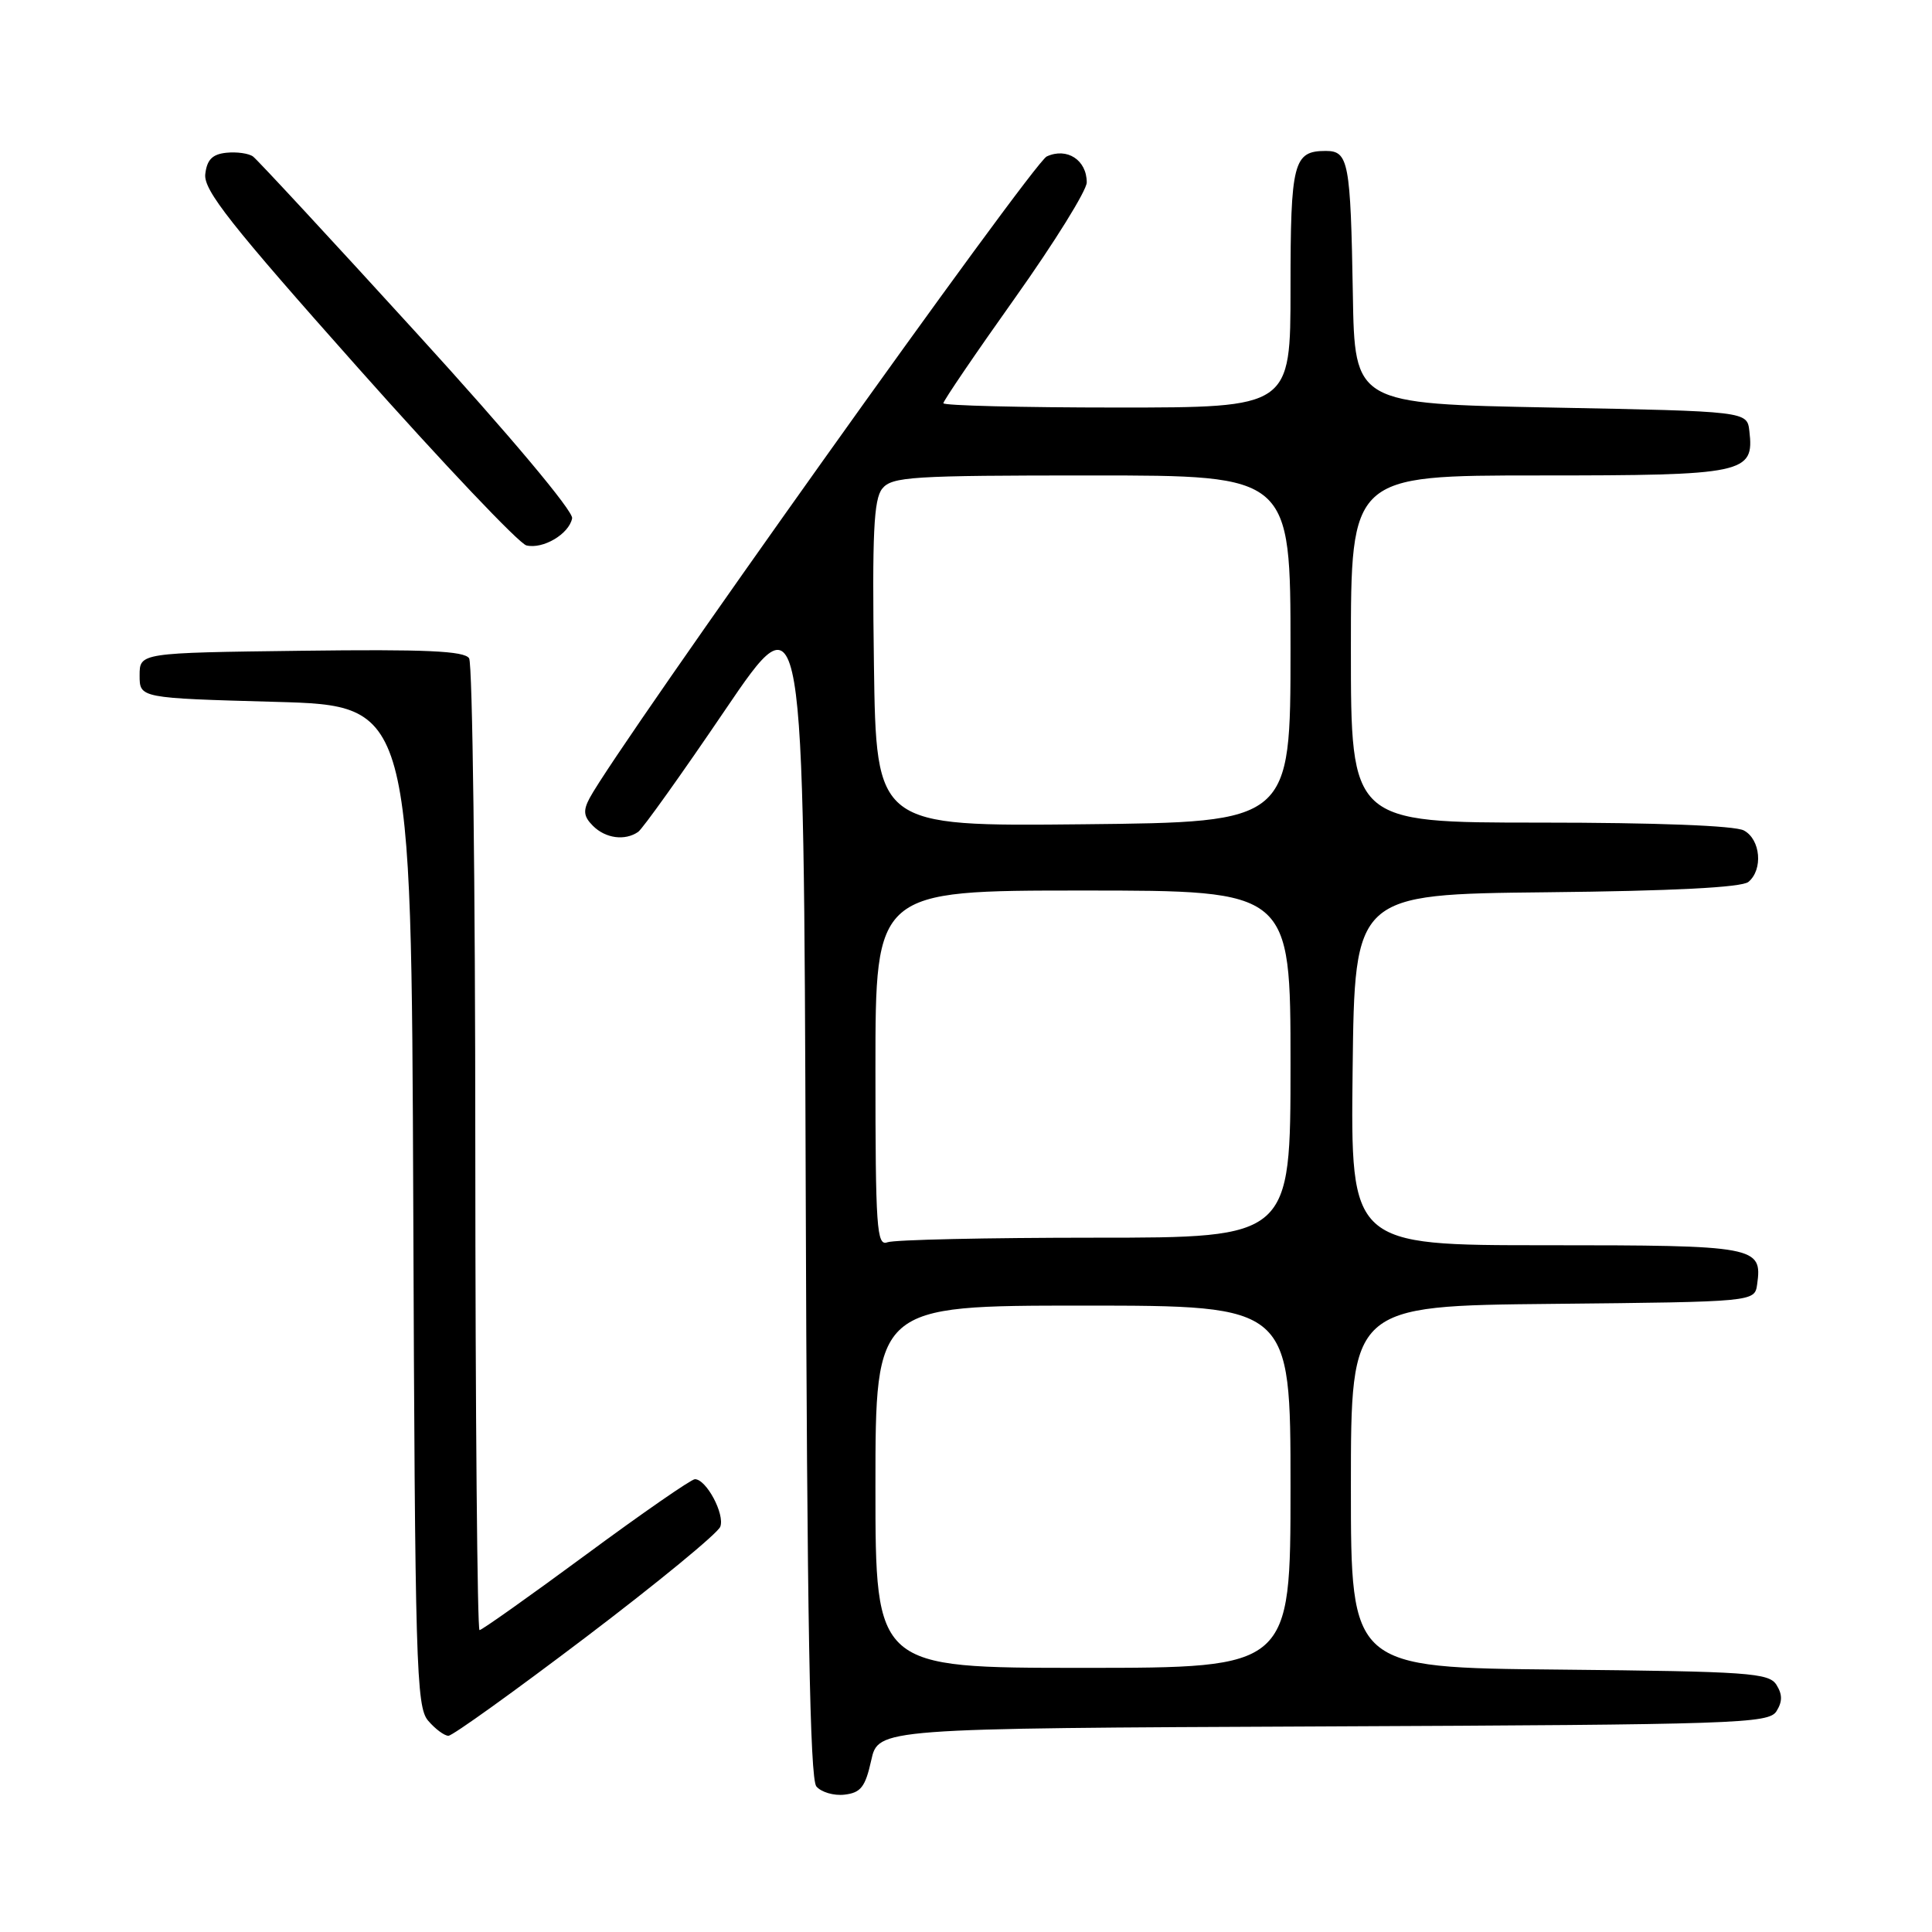 <?xml version="1.0" encoding="UTF-8" standalone="no"?>
<!DOCTYPE svg PUBLIC "-//W3C//DTD SVG 1.1//EN" "http://www.w3.org/Graphics/SVG/1.1/DTD/svg11.dtd" >
<svg xmlns="http://www.w3.org/2000/svg" xmlns:xlink="http://www.w3.org/1999/xlink" version="1.1" viewBox="0 0 256 256">
 <g >
 <path fill="currentColor"
d=" M 115.44 233.26 C 116.38 229.02 116.38 229.02 175.33 228.76 C 230.22 228.52 234.36 228.38 235.39 226.75 C 236.19 225.47 236.19 224.53 235.39 223.25 C 234.39 221.66 231.71 221.48 206.64 221.23 C 179.00 220.97 179.00 220.97 179.00 197.00 C 179.00 173.03 179.00 173.03 205.75 172.77 C 232.50 172.50 232.50 172.50 232.83 170.19 C 233.54 165.15 232.74 165.00 204.86 165.00 C 178.96 165.00 178.96 165.00 179.23 141.75 C 179.50 118.50 179.50 118.50 204.92 118.23 C 221.62 118.06 230.79 117.59 231.67 116.86 C 233.64 115.23 233.29 111.22 231.07 110.04 C 229.88 109.40 219.43 109.00 204.07 109.00 C 179.00 109.00 179.00 109.00 179.00 86.00 C 179.00 63.00 179.00 63.00 203.93 63.00 C 231.24 63.00 232.46 62.74 231.80 57.12 C 231.50 54.50 231.50 54.50 205.50 54.00 C 179.50 53.50 179.50 53.50 179.26 39.00 C 178.96 21.44 178.69 20.00 175.68 20.00 C 171.38 20.00 171.00 21.48 171.00 38.20 C 171.00 54.00 171.00 54.00 148.00 54.00 C 135.35 54.00 125.00 53.74 125.00 53.43 C 125.00 53.11 129.27 46.83 134.50 39.47 C 139.72 32.12 144.00 25.23 144.00 24.17 C 144.00 21.20 141.38 19.50 138.70 20.73 C 136.85 21.57 81.91 98.70 78.13 105.75 C 77.24 107.42 77.33 108.19 78.57 109.43 C 80.24 111.10 82.81 111.44 84.56 110.23 C 85.14 109.83 90.32 102.58 96.06 94.11 C 106.50 78.73 106.50 78.73 106.76 157.02 C 106.94 214.54 107.32 235.68 108.17 236.71 C 108.81 237.47 110.49 237.97 111.91 237.80 C 114.06 237.55 114.66 236.78 115.44 233.26 Z  M 77.62 216.94 C 87.09 209.76 95.11 203.17 95.44 202.30 C 96.07 200.65 93.59 196.00 92.08 196.00 C 91.60 196.00 85.10 200.50 77.65 206.00 C 70.19 211.50 63.84 216.00 63.54 216.00 C 63.25 216.00 62.99 187.31 62.98 152.25 C 62.98 117.19 62.61 87.93 62.16 87.23 C 61.54 86.25 56.40 86.02 39.93 86.23 C 18.50 86.50 18.50 86.50 18.50 89.50 C 18.50 92.50 18.50 92.50 36.50 93.00 C 54.50 93.50 54.50 93.50 54.76 159.75 C 54.99 220.66 55.15 226.16 56.73 228.00 C 57.67 229.10 58.88 230.00 59.42 230.00 C 59.96 230.00 68.15 224.12 77.62 216.94 Z  M 75.81 68.68 C 76.00 67.76 67.52 57.65 55.35 44.30 C 43.92 31.76 34.10 21.16 33.53 20.74 C 32.96 20.32 31.38 20.10 30.00 20.24 C 28.14 20.43 27.42 21.16 27.20 23.07 C 26.95 25.19 30.57 29.77 47.45 48.75 C 58.75 61.46 68.79 72.04 69.75 72.27 C 71.96 72.80 75.40 70.76 75.81 68.68 Z  M 116.00 197.00 C 116.00 173.00 116.00 173.00 143.50 173.00 C 171.00 173.00 171.00 173.00 171.00 197.00 C 171.00 221.00 171.00 221.00 143.50 221.00 C 116.00 221.00 116.00 221.00 116.00 197.00 Z  M 116.00 141.61 C 116.00 118.00 116.00 118.00 143.50 118.00 C 171.00 118.00 171.00 118.00 171.00 141.00 C 171.00 164.00 171.00 164.00 145.08 164.00 C 130.83 164.00 118.45 164.27 117.58 164.61 C 116.17 165.15 116.00 162.72 116.00 141.61 Z  M 115.80 88.00 C 115.56 70.69 115.77 66.16 116.90 64.75 C 118.18 63.16 120.77 63.00 144.65 63.00 C 171.00 63.00 171.00 63.00 171.00 85.97 C 171.00 108.94 171.00 108.94 143.55 109.22 C 116.10 109.50 116.10 109.50 115.80 88.00 Z "/>
</g>
</svg>